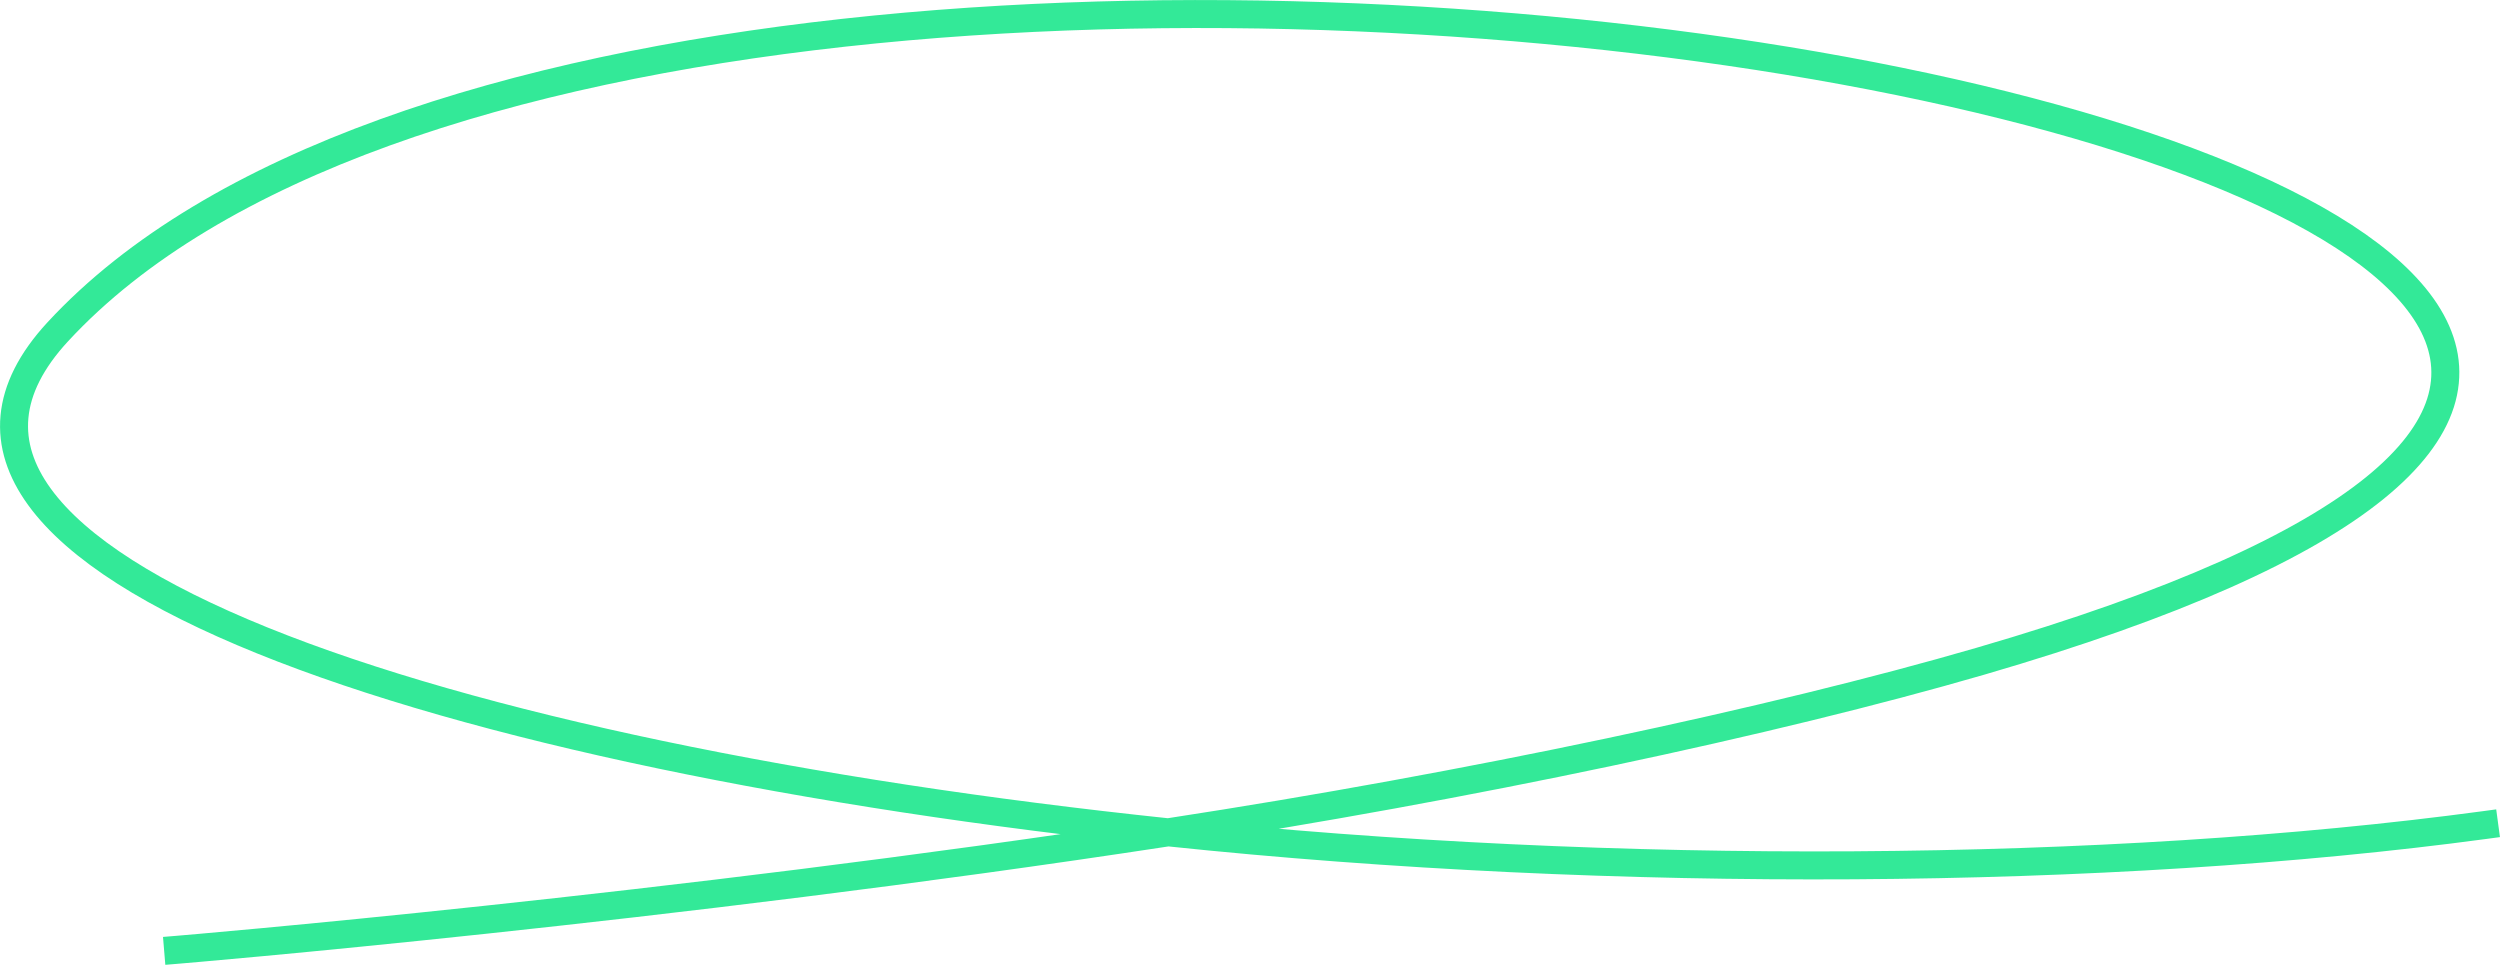 <svg width="268" height="104" viewBox="0 0 268 104" fill="none" xmlns="http://www.w3.org/2000/svg">
<path d="M125.224 89.225C157.417 84.297 190.092 77.338 212.273 70.891C380.883 21.883 73.375 -37.177 6.183 35.581C-16.707 60.367 47.82 81.087 125.224 89.225ZM125.224 89.225C71.487 97.451 19.093 101.809 19.093 101.809M125.224 89.225C173.225 94.272 226.179 93.863 266.308 88.452" stroke="#01E37F" stroke-opacity="0.8" stroke-width="3" stroke-linecap="square"/>
</svg>
